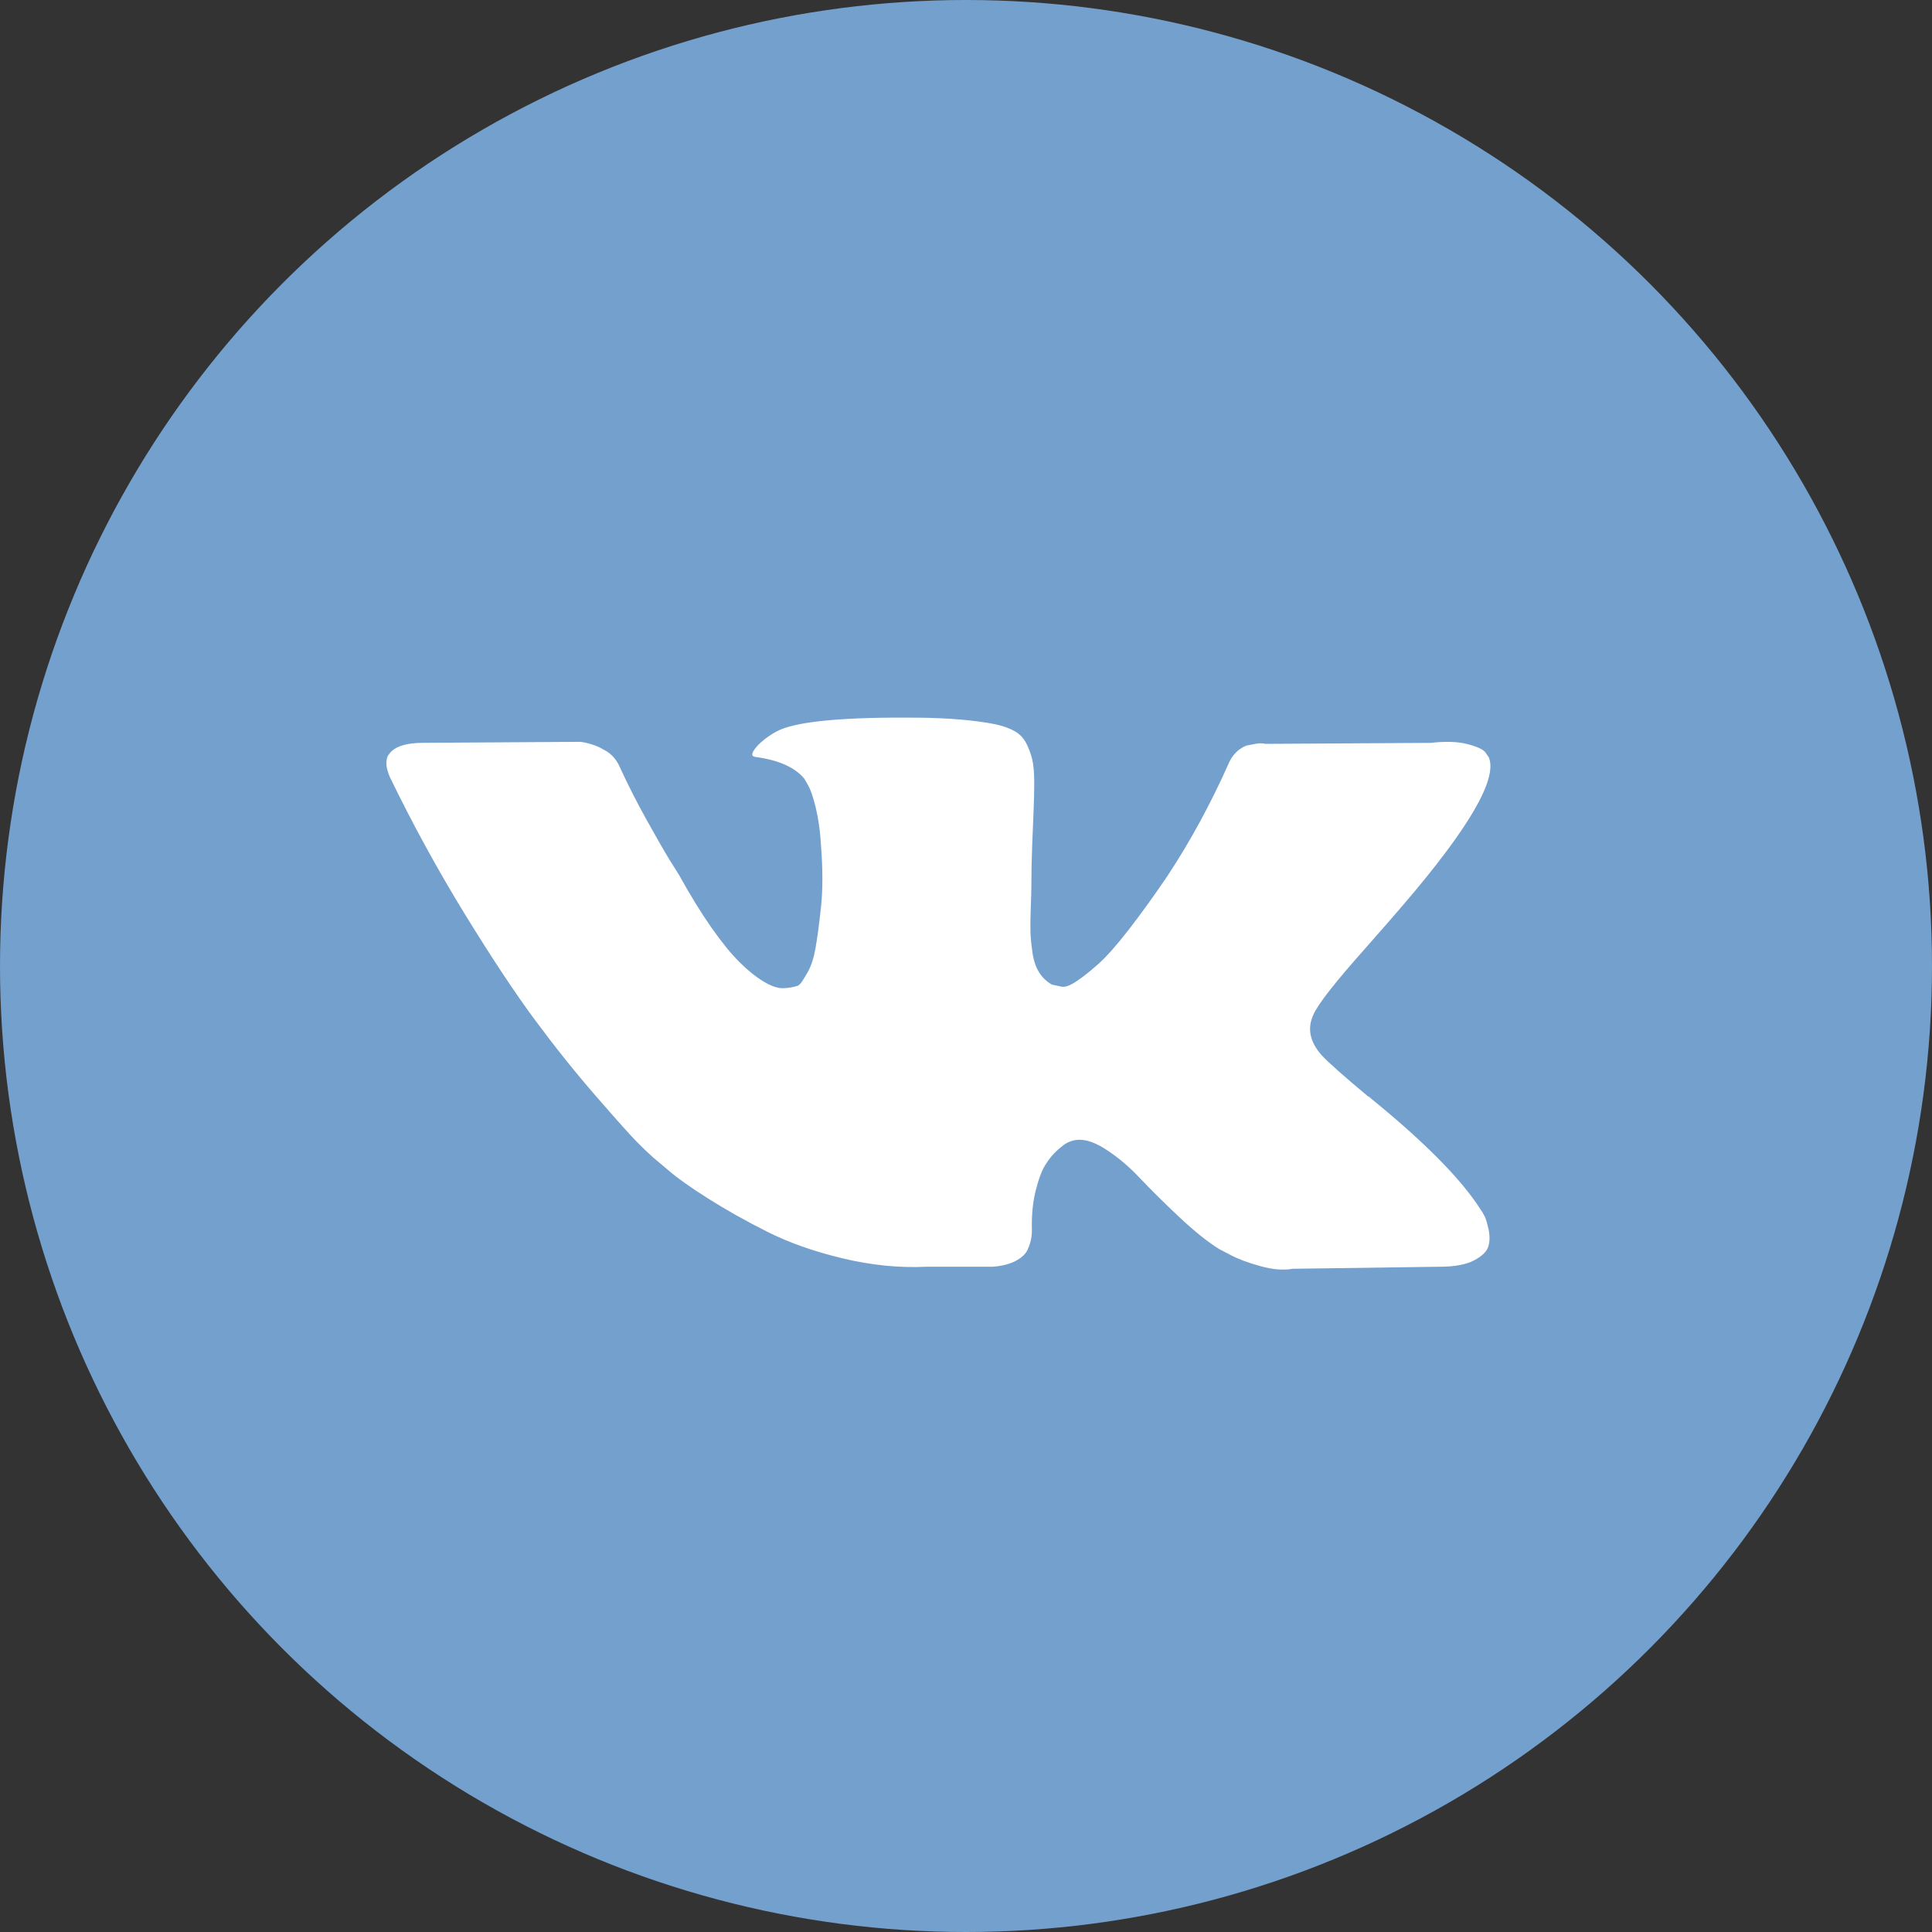 <?xml version="1.0" encoding="UTF-8"?>
<svg width="35px" height="35px" viewBox="0 0 35 35" version="1.1" xmlns="http://www.w3.org/2000/svg" xmlns:xlink="http://www.w3.org/1999/xlink">
    <rect x="0" y="0" width="35" height="35" fill="#333333" stroke="none"/>
    <!-- Generator: Sketch 46.2 (44496) - http://www.bohemiancoding.com/sketch -->
    <title>vk-button-35x35</title>
    <desc>Created with Sketch.</desc>
    <defs></defs>
    <g id="id-autorization-registration-2017" stroke="none" stroke-width="1" fill="none" fill-rule="evenodd">
        <g id="f-add-comment-Specs" transform="translate(-532, -550)">
            <g id="f-add-comment-desktop" transform="translate(100, 480)">
                <g id="social-buttons" transform="translate(432, 70)">
                    <g id="vk-button-35x35">
                        <circle id="vk-button" fill="#74A0CE" cx="17.5" cy="17.5" r="17.5"></circle>
                        <path d="M26.894,22.031 C26.87,21.985 26.847,21.947 26.826,21.917 C26.479,21.369 25.816,20.697 24.837,19.9 L24.817,19.882 L24.806,19.873 L24.796,19.864 L24.785,19.864 C24.341,19.493 24.06,19.243 23.942,19.115 C23.726,18.872 23.678,18.626 23.796,18.376 C23.879,18.187 24.192,17.789 24.733,17.181 C25.018,16.858 25.243,16.6 25.41,16.405 C26.611,15.006 27.132,14.112 26.972,13.722 L26.91,13.631 C26.868,13.576 26.761,13.526 26.587,13.481 C26.413,13.435 26.191,13.427 25.921,13.458 L22.922,13.476 C22.873,13.461 22.804,13.462 22.713,13.481 C22.623,13.499 22.578,13.508 22.578,13.508 L22.526,13.531 L22.484,13.558 C22.45,13.576 22.411,13.608 22.37,13.654 C22.328,13.699 22.294,13.753 22.266,13.814 C21.939,14.55 21.568,15.234 21.151,15.867 C20.895,16.244 20.659,16.571 20.443,16.848 C20.228,17.125 20.048,17.329 19.902,17.459 C19.756,17.59 19.624,17.695 19.506,17.774 C19.388,17.853 19.298,17.887 19.236,17.875 C19.173,17.862 19.114,17.85 19.058,17.838 C18.961,17.783 18.883,17.709 18.824,17.614 C18.765,17.52 18.725,17.401 18.704,17.258 C18.684,17.115 18.671,16.992 18.668,16.889 C18.665,16.786 18.666,16.639 18.673,16.451 C18.68,16.262 18.684,16.134 18.684,16.068 C18.684,15.836 18.689,15.585 18.699,15.315 C18.71,15.044 18.718,14.829 18.725,14.671 C18.732,14.513 18.736,14.346 18.736,14.169 C18.736,13.993 18.723,13.855 18.699,13.754 C18.675,13.654 18.638,13.557 18.59,13.462 C18.541,13.368 18.47,13.295 18.377,13.243 C18.283,13.191 18.166,13.15 18.028,13.12 C17.66,13.047 17.191,13.007 16.622,13.001 C15.331,12.989 14.501,13.062 14.133,13.22 C13.987,13.287 13.855,13.379 13.737,13.494 C13.612,13.628 13.595,13.701 13.685,13.713 C14.102,13.768 14.397,13.899 14.57,14.105 L14.633,14.215 C14.682,14.294 14.73,14.434 14.779,14.635 C14.827,14.836 14.859,15.058 14.872,15.301 C14.907,15.745 14.907,16.125 14.872,16.442 C14.838,16.758 14.805,17.004 14.773,17.181 C14.742,17.357 14.695,17.5 14.633,17.61 C14.57,17.719 14.529,17.786 14.508,17.81 C14.487,17.835 14.47,17.85 14.456,17.856 C14.366,17.886 14.272,17.902 14.175,17.902 C14.077,17.902 13.959,17.859 13.821,17.774 C13.682,17.689 13.538,17.572 13.389,17.422 C13.239,17.273 13.071,17.065 12.883,16.797 C12.696,16.53 12.502,16.213 12.3,15.848 L12.134,15.584 C12.03,15.413 11.887,15.165 11.707,14.84 C11.526,14.514 11.367,14.2 11.228,13.895 C11.172,13.768 11.089,13.67 10.978,13.603 L10.926,13.576 C10.891,13.552 10.836,13.526 10.759,13.498 C10.683,13.471 10.603,13.451 10.52,13.439 L7.667,13.457 C7.375,13.457 7.177,13.515 7.073,13.631 L7.031,13.685 C7.011,13.716 7,13.765 7,13.832 C7,13.898 7.021,13.981 7.063,14.078 C7.479,14.936 7.932,15.763 8.421,16.56 C8.911,17.357 9.336,17.999 9.697,18.485 C10.058,18.972 10.426,19.432 10.801,19.863 C11.176,20.295 11.424,20.572 11.545,20.694 C11.667,20.816 11.762,20.907 11.832,20.968 L12.092,21.187 C12.259,21.333 12.503,21.507 12.826,21.711 C13.149,21.915 13.506,22.116 13.899,22.314 C14.291,22.511 14.747,22.673 15.268,22.797 C15.789,22.922 16.295,22.972 16.788,22.948 L17.986,22.948 C18.229,22.93 18.413,22.863 18.538,22.747 L18.579,22.701 C18.607,22.665 18.633,22.609 18.657,22.533 C18.682,22.457 18.694,22.373 18.694,22.282 C18.687,22.02 18.709,21.785 18.761,21.575 C18.813,21.365 18.872,21.207 18.939,21.1 C19.005,20.994 19.079,20.904 19.162,20.831 C19.246,20.758 19.305,20.714 19.34,20.699 C19.374,20.683 19.402,20.673 19.423,20.667 C19.589,20.618 19.785,20.665 20.011,20.808 C20.237,20.951 20.449,21.128 20.646,21.338 C20.844,21.548 21.082,21.783 21.36,22.045 C21.638,22.306 21.88,22.501 22.089,22.629 L22.297,22.738 C22.436,22.811 22.616,22.878 22.839,22.939 C23.06,23 23.255,23.015 23.421,22.985 L26.087,22.948 C26.351,22.948 26.556,22.91 26.702,22.834 C26.847,22.758 26.934,22.674 26.962,22.583 C26.99,22.492 26.991,22.389 26.967,22.273 C26.942,22.157 26.918,22.077 26.894,22.031 Z" id="vk" fill="#FFFFFF"></path>
                    </g>
                </g>
            </g>
        </g>
    </g>
</svg>